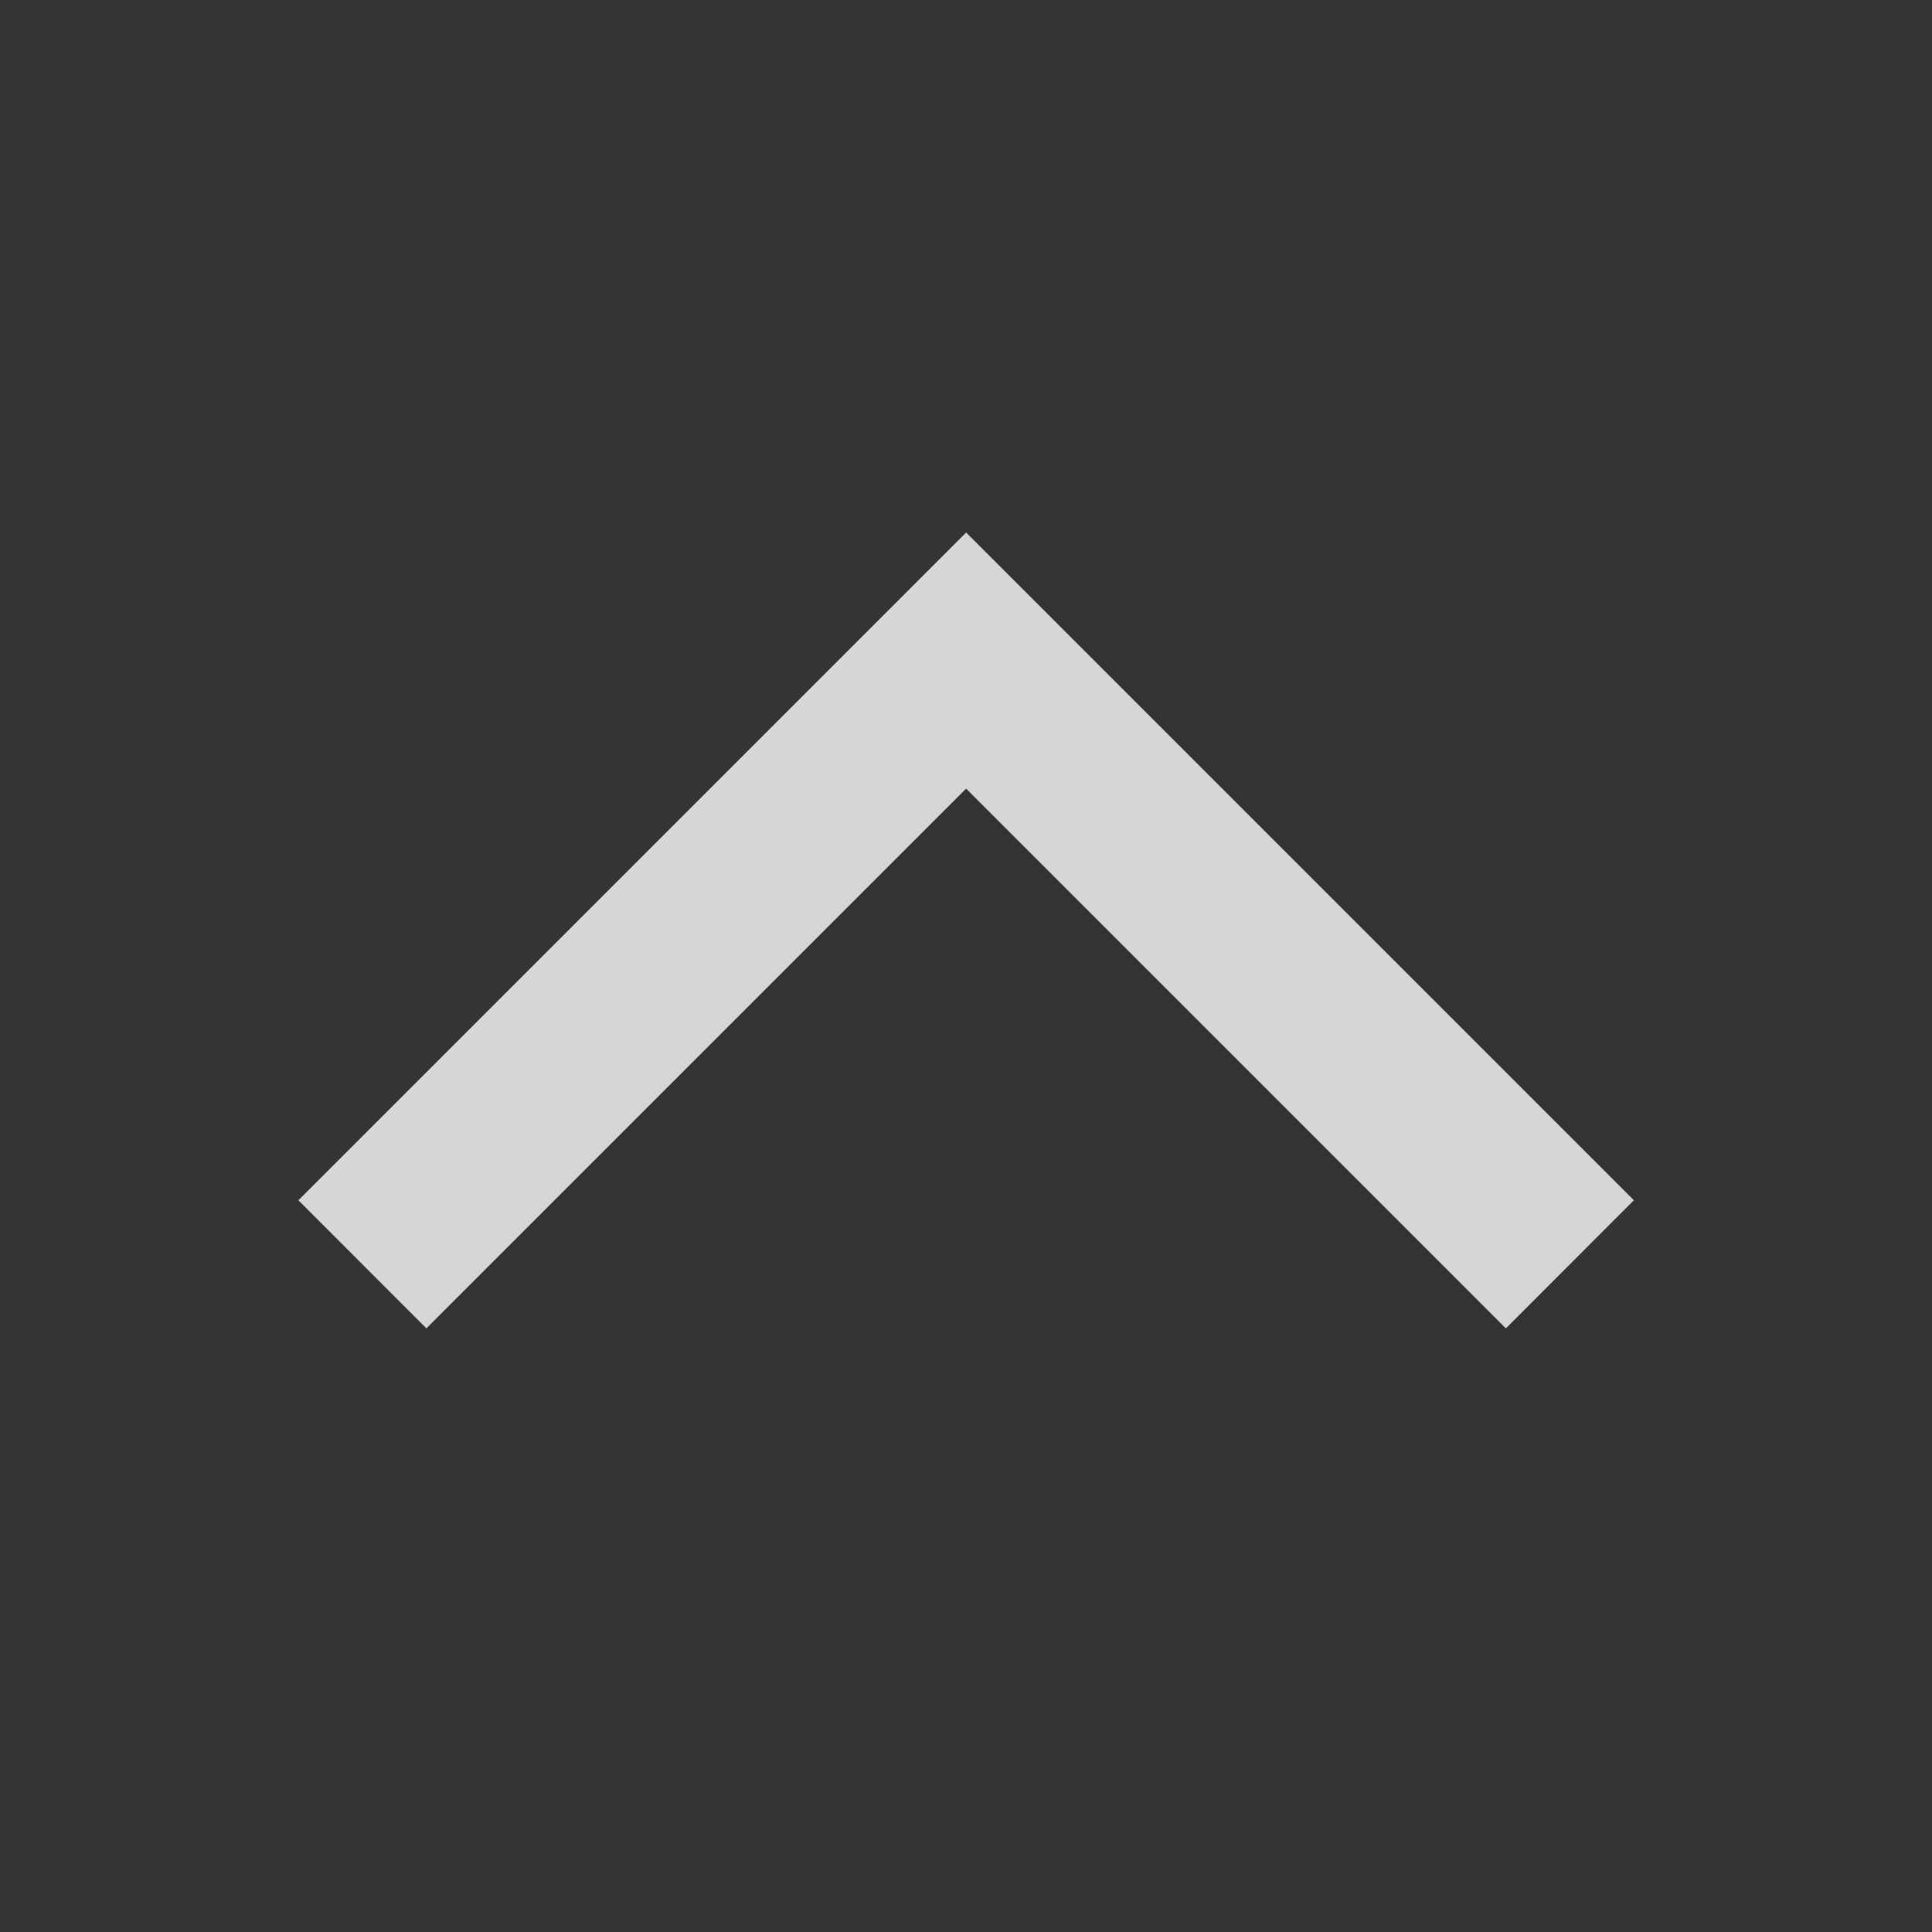 <svg width="16" height="16" viewBox="0 0 16 16" fill="none" xmlns="http://www.w3.org/2000/svg">
<rect x="0" y="0" width="16" height="16" fill="#333333" stroke="none"/>
<path fill-rule="evenodd" clip-rule="evenodd" d="M8.001 4.41L2.471 9.94L3.531 11.001L8.001 6.531L12.471 11.001L13.531 9.94L8.001 4.41Z" fill="white" fill-opacity="0.8"/>
</svg>
